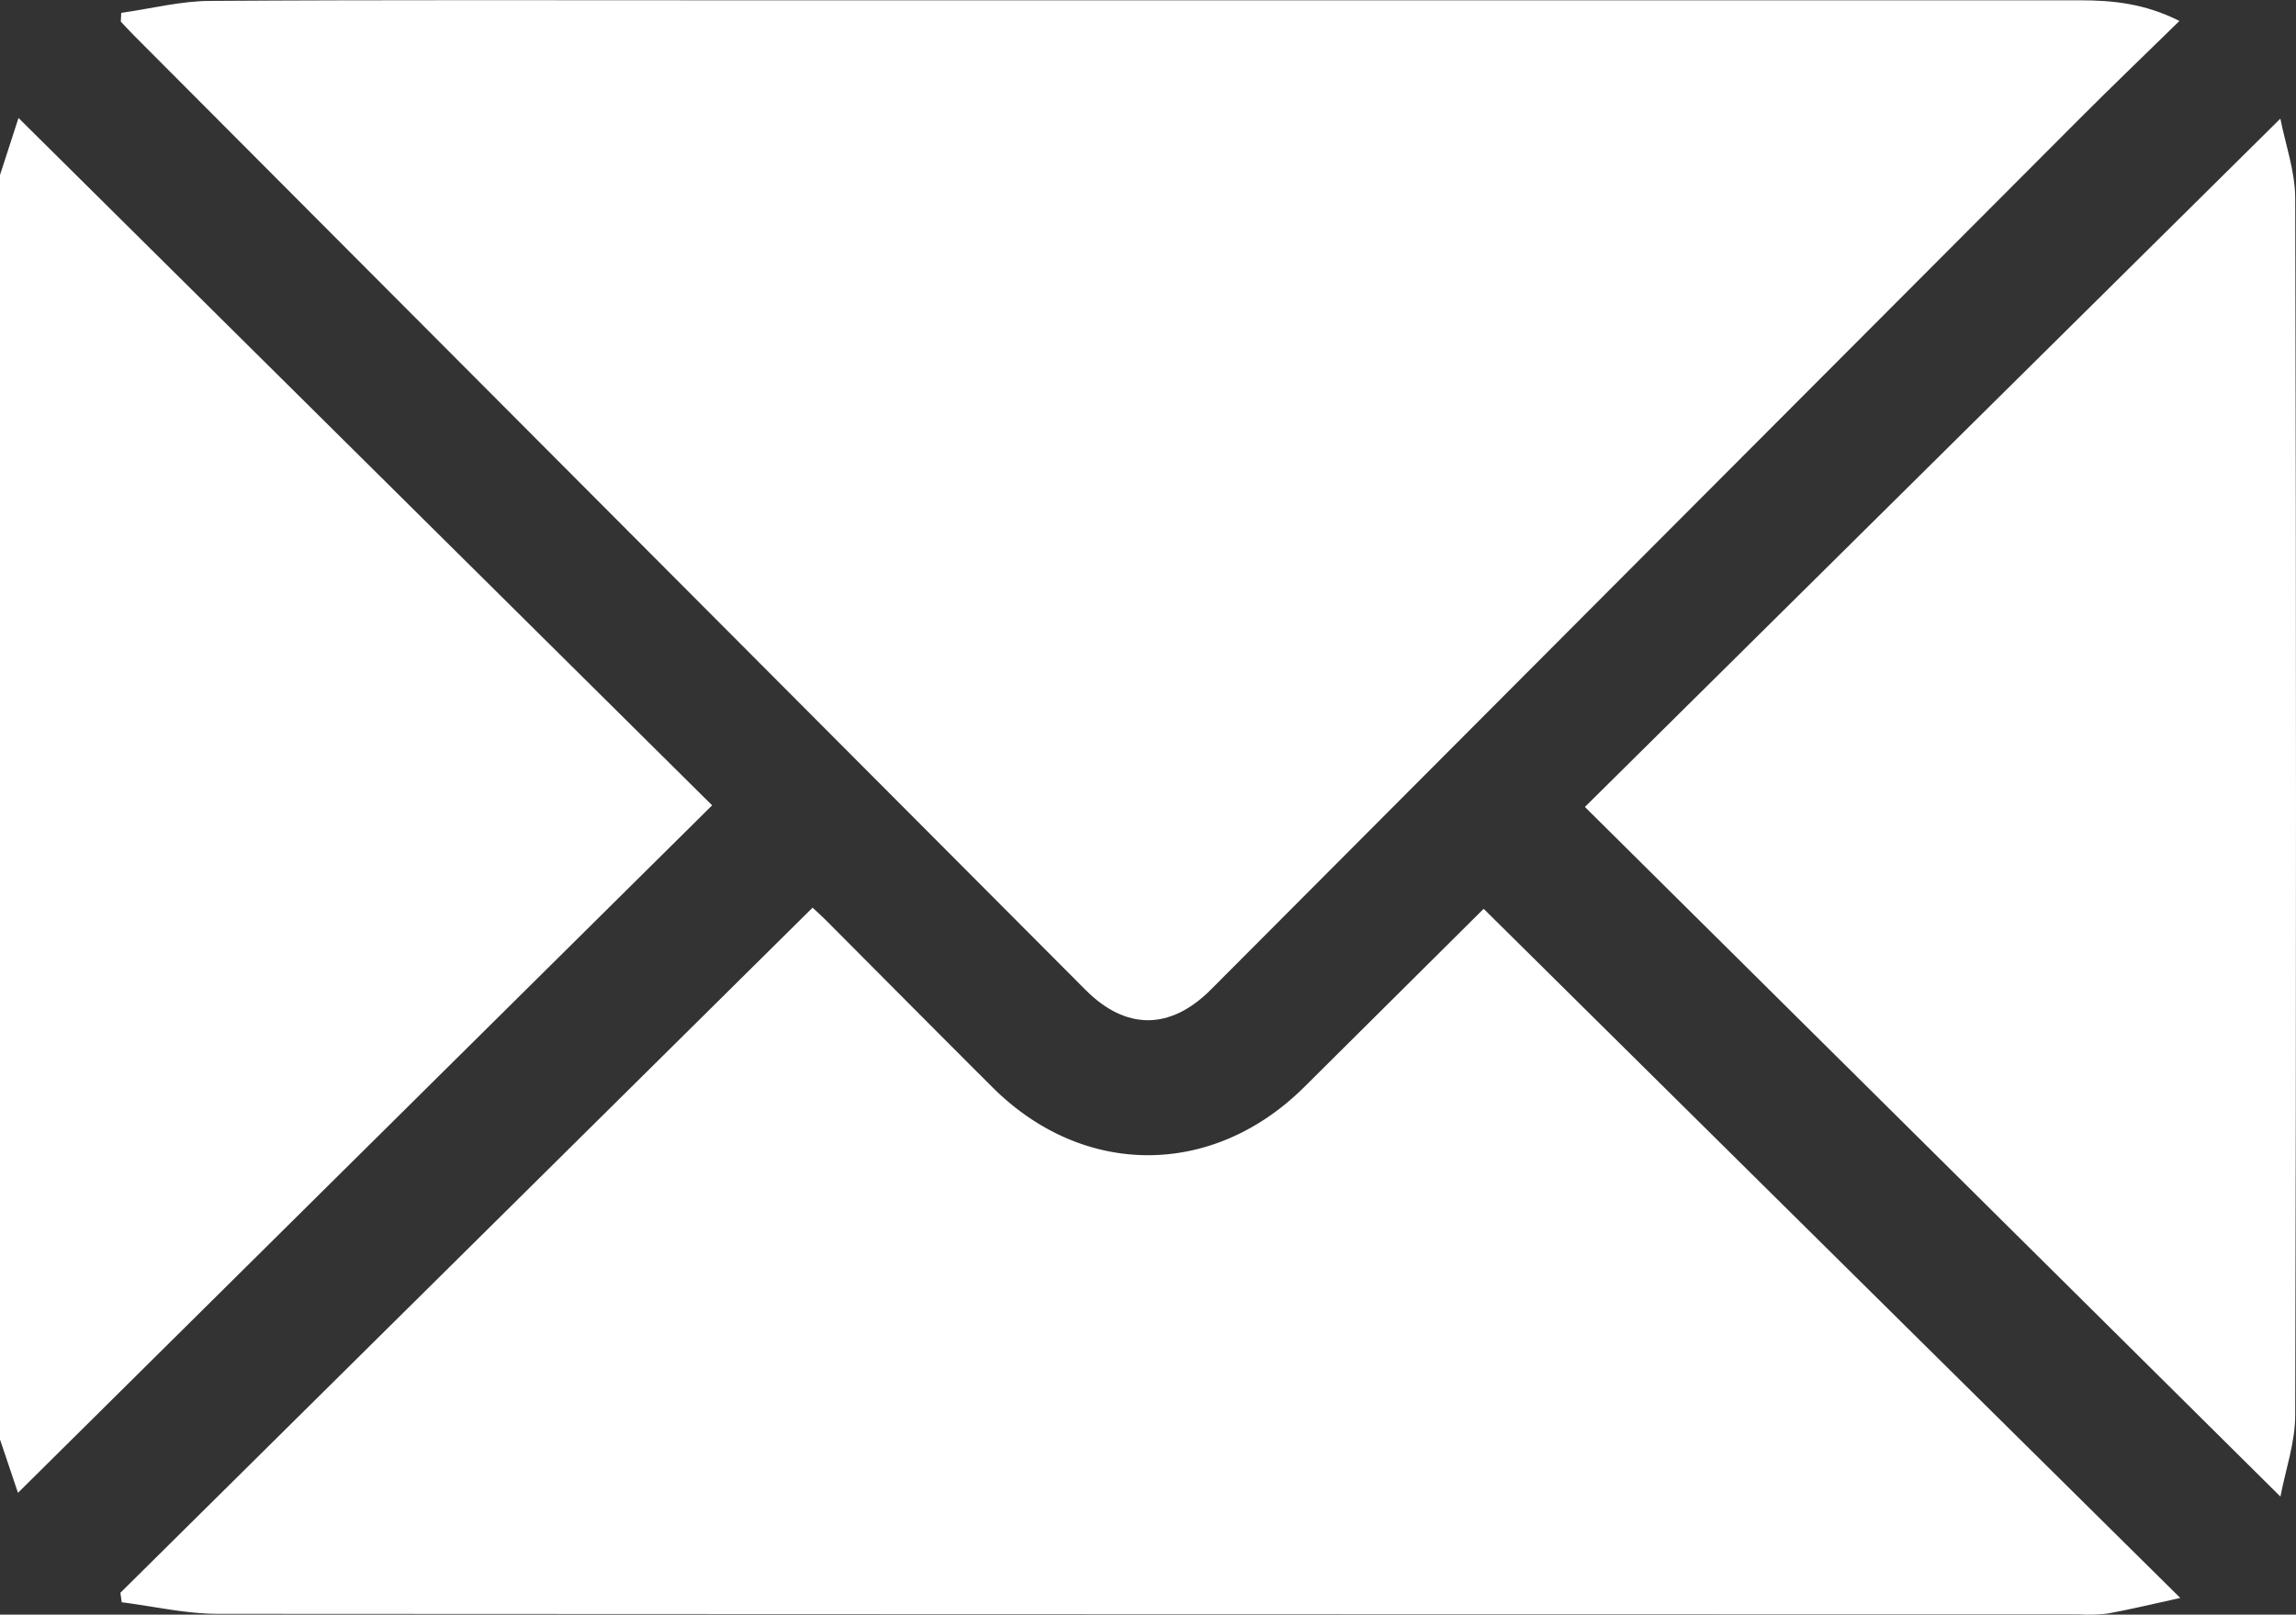 <svg id="Livello_1" data-name="Livello 1" xmlns="http://www.w3.org/2000/svg" viewBox="0 0 383.32 269.64"><rect x="0" y="0" width="383.32" height="269.64" fill="#333333" stroke="none"/><defs><style>.cls-1{fill:#fff;}</style></defs><path class="cls-1" d="M106,315.74l3.09-9.53L224.89,421,109,535.81c-.78-2.32-1.88-5.62-3-8.91Z" transform="translate(-106 -286.51)"/><path class="cls-1" d="M126.24,288.66c5-.71,10-2,14.94-2,29.07-.19,58.14-.1,87.2-.1q112.47,0,224.93,0c5.5,0,10.85.57,16.55,3.45-5.79,5.66-11.26,10.91-16.62,16.28Q380.69,379,308.16,451.77c-6.78,6.8-14.18,6.82-20.91.07L128.45,292.52c-.78-.78-1.52-1.6-2.28-2.4Z" transform="translate(-106 -286.51)"/><path class="cls-1" d="M126.1,552.5,241.66,438.09c.37.35,1.36,1.23,2.3,2.17,9.25,9.28,18.46,18.58,27.74,27.83,15.18,15.14,36.76,15.1,52,0l30-29.81L470,553.37c-4.54,1-8.34,1.91-12.19,2.61a27,27,0,0,1-4.85.12q-155.28,0-310.57-.08c-5.35,0-10.71-1.26-16.07-1.93Z" transform="translate(-106 -286.51)"/><path class="cls-1" d="M486.71,306.32c.82,4.21,2.47,8.77,2.48,13.33q.26,101.58,0,203.17c0,4.6-1.63,9.19-2.47,13.62L370.6,421.27Z" transform="translate(-106 -286.51)"/></svg>